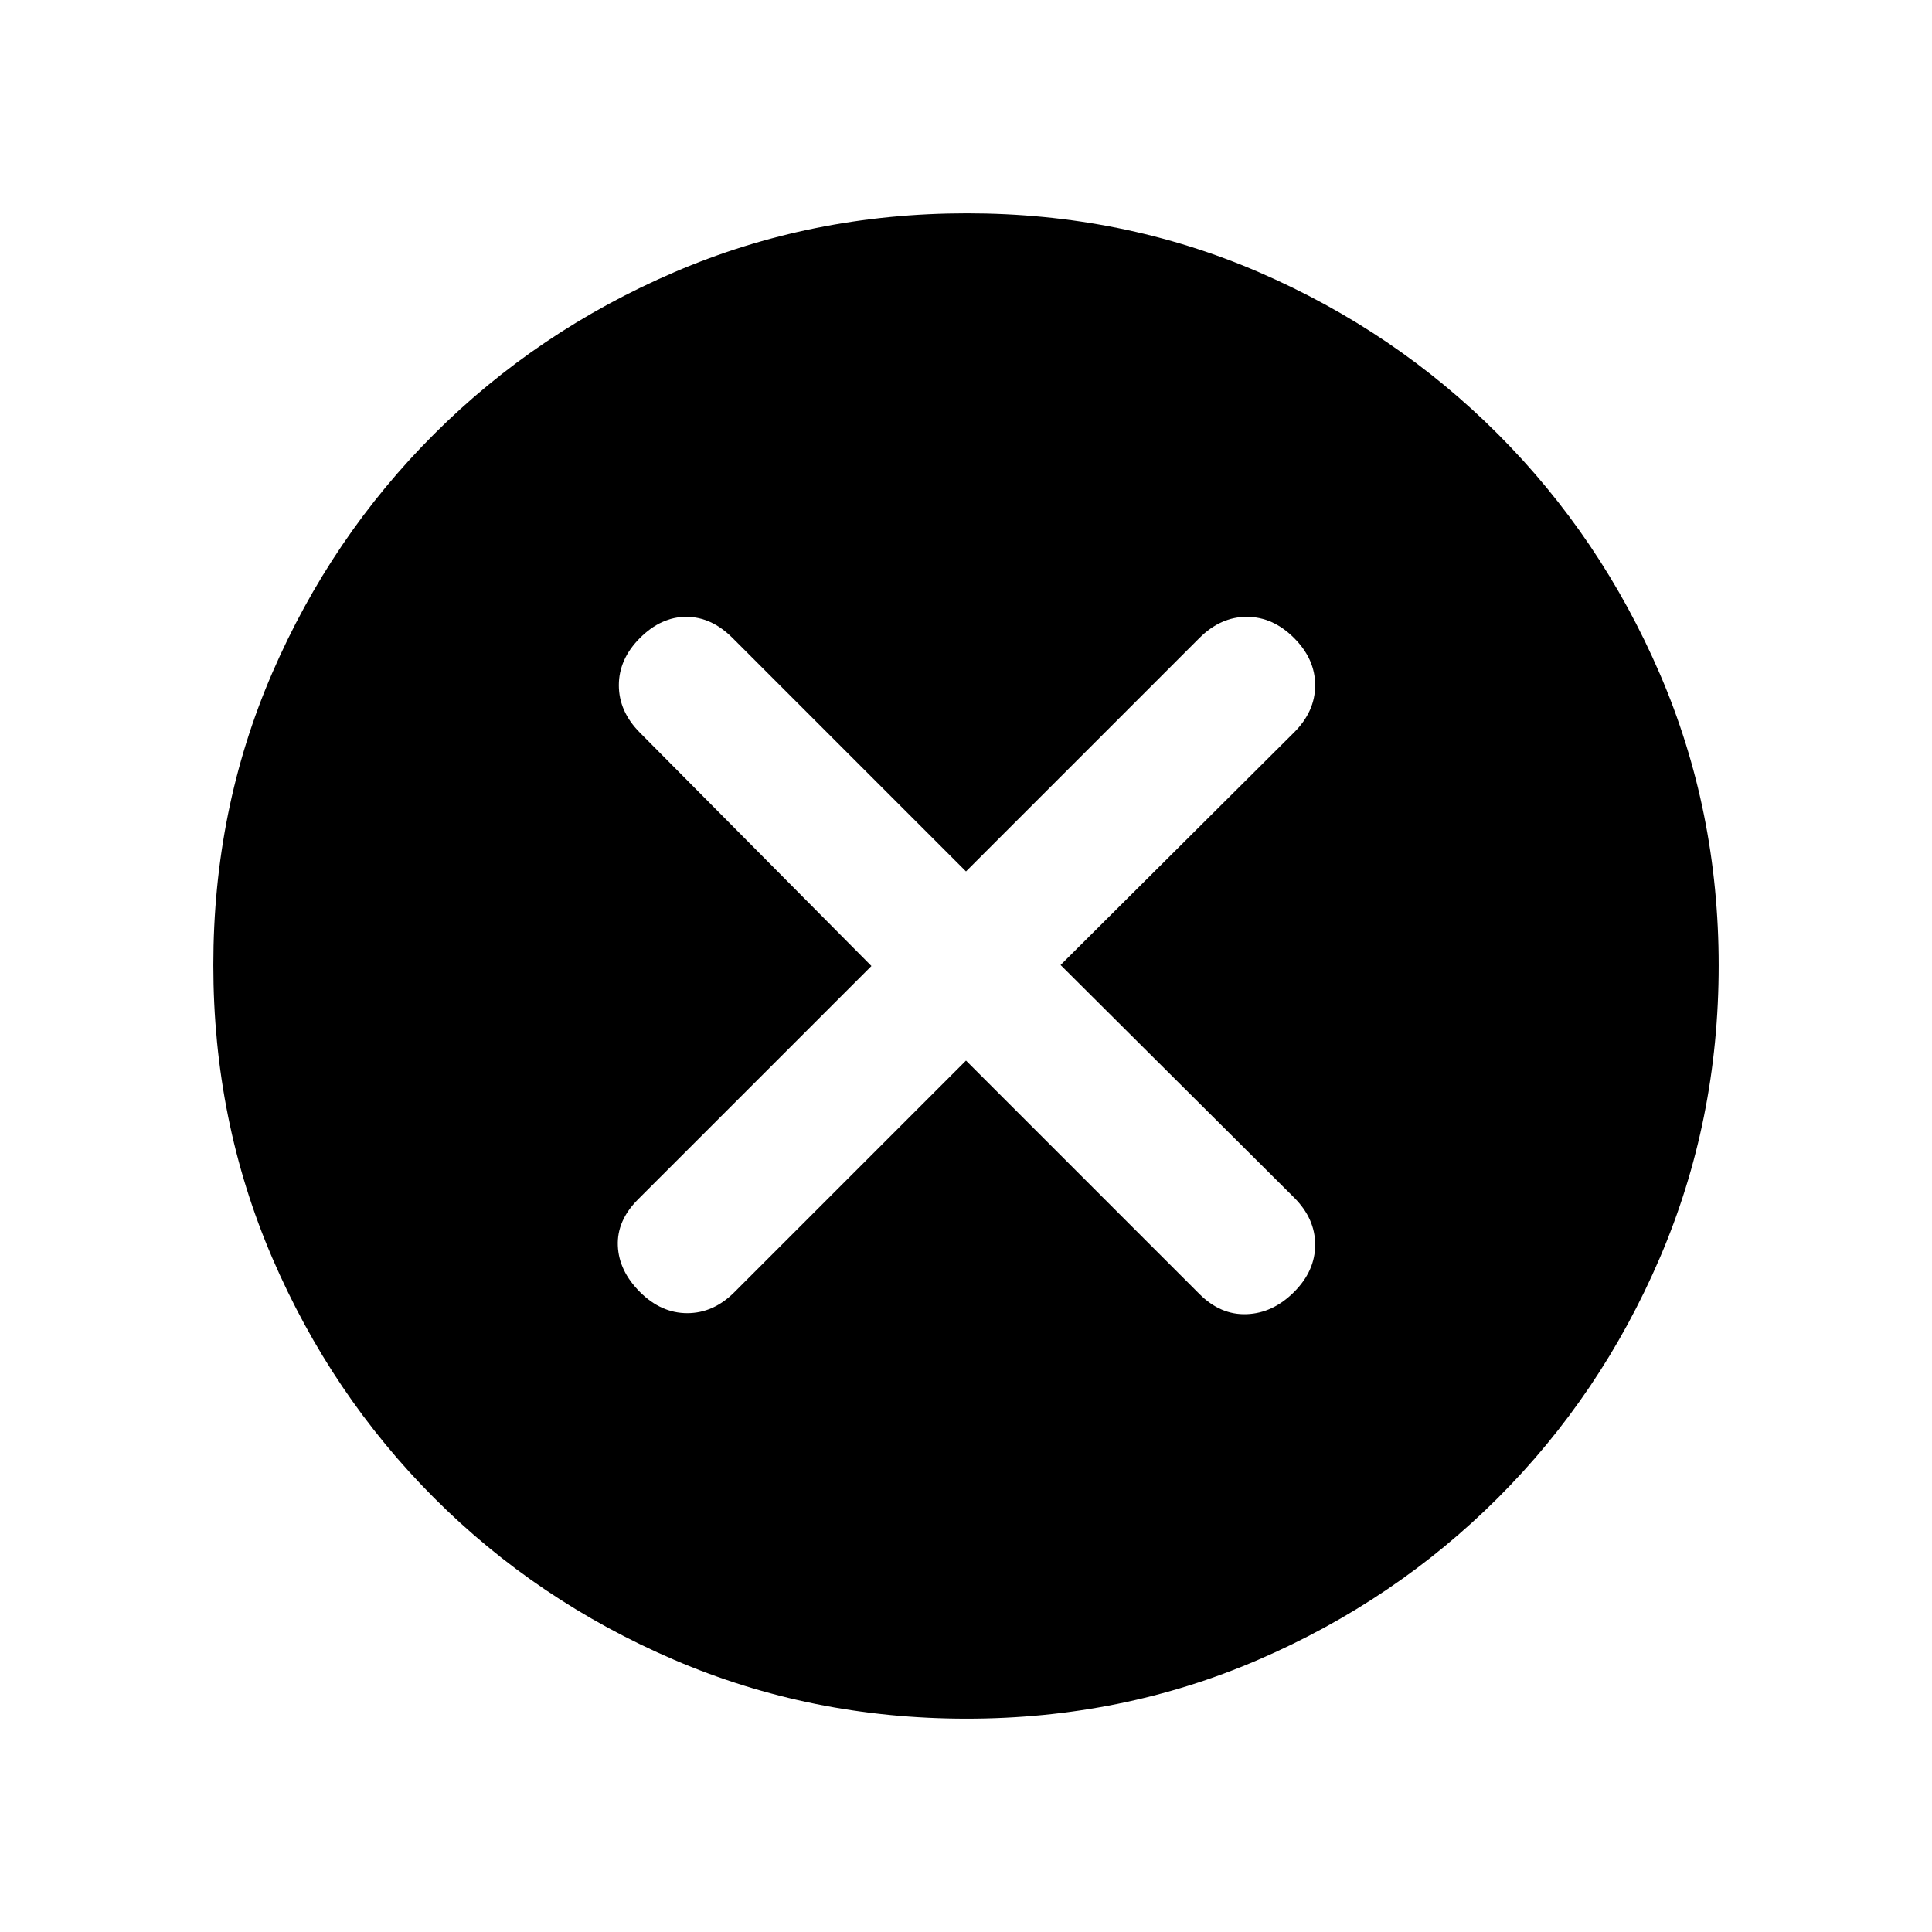 <svg xmlns="http://www.w3.org/2000/svg" height="20" viewBox="0 -960 960 960" width="20"><path d="m480-433 116 116q10.5 10.5 23.5 10t23.5-11q10.5-10.5 10.5-23.5T643-364.96L527-480.5l116-115.54q10.5-10.46 10.5-23.46T643-643q-10.5-10.5-23.5-10.5T596-643L480-527 364-643q-10.5-10.5-23-10.5T318-643q-10.5 10.5-10.5 23.5t10.41 23.5L433-480 317-364q-10.5 10.5-10 23t11 23q10.5 10.5 23.5 10.5t23.41-10.41L480-433Zm.28 327q-77.19 0-145.35-29.26-68.15-29.27-119.29-80.5Q164.5-267 135.25-335.05 106-403.09 106-480.46q0-77.45 29.26-145.11 29.27-67.65 80.5-118.79Q267-795.5 335.05-824.75 403.09-854 480.46-854q77.45 0 145.11 29.26 67.65 29.27 118.79 80.5Q795.5-693 824.75-625.19T854-480.28q0 77.19-29.26 145.35-29.27 68.15-80.5 119.29Q693-164.5 625.19-135.25T480.28-106Z"/></svg>